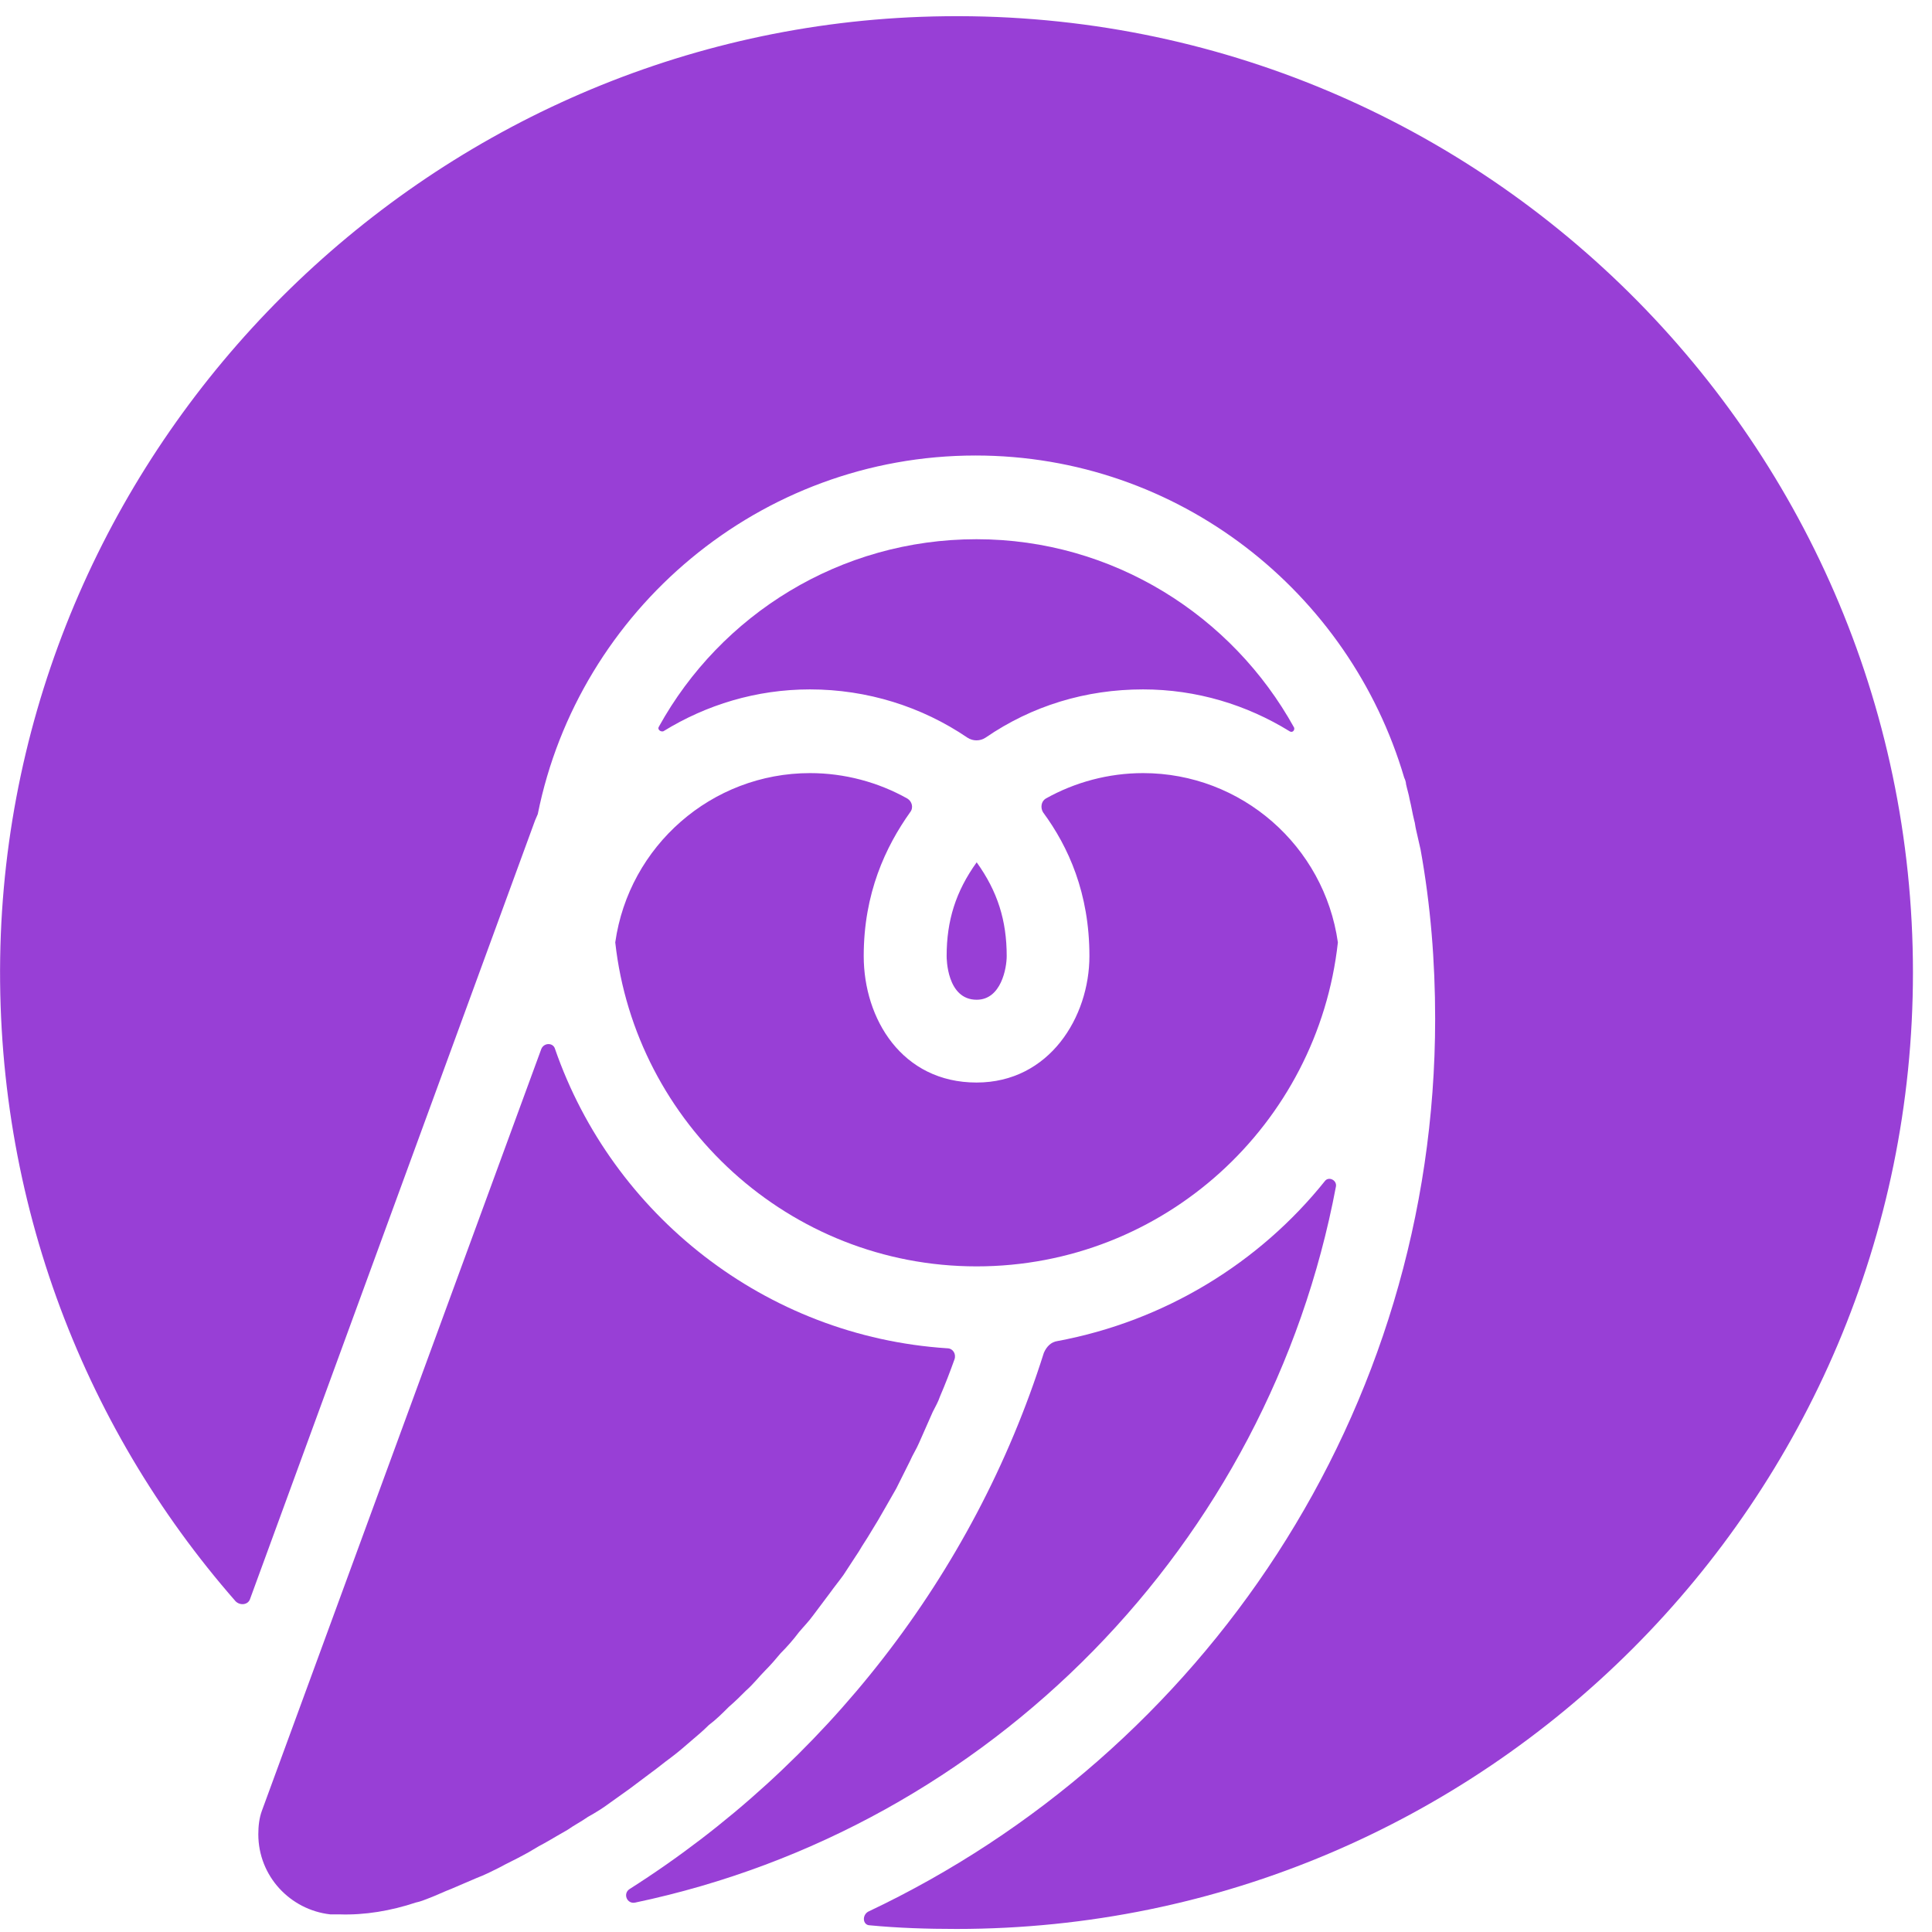 <svg width="101" height="101" viewBox="0 0 101 101" fill="none" xmlns="http://www.w3.org/2000/svg">
<path d="M51.052 66.203C60.853 66.203 68.894 58.781 69.941 49.266C69.227 44.222 64.897 40.416 59.759 40.416C57.951 40.416 56.191 40.892 54.668 41.748C54.43 41.891 54.383 42.224 54.526 42.462C55.858 44.27 56.952 46.696 56.952 49.979C56.952 53.167 54.859 56.592 51.052 56.592C47.151 56.592 45.153 53.262 45.153 49.979C45.153 46.696 46.295 44.27 47.579 42.462C47.77 42.224 47.674 41.891 47.437 41.748C45.914 40.892 44.154 40.416 42.346 40.416C37.207 40.416 32.878 44.222 32.164 49.266C33.211 58.733 41.251 66.203 51.052 66.203Z" fill="#983FD6"/>
<path d="M51.058 52.264C52.343 52.264 52.628 50.599 52.628 49.981C52.628 48.125 52.153 46.603 51.058 45.08C49.964 46.603 49.488 48.125 49.488 49.981C49.488 50.076 49.488 52.264 51.058 52.264Z" fill="#983FD6"/>
<path d="M74.264 44.414C74.788 47.316 75.026 50.266 75.026 53.263C75.026 73.864 62.893 91.658 45.385 99.937C45.052 100.127 45.099 100.651 45.48 100.651C46.955 100.793 48.477 100.841 50 100.841C77.595 100.841 100.004 78.432 100.004 50.837C100.004 22.623 76.596 -0.166 48.144 0.88C22.215 1.832 1.09 22.909 0.043 48.839C-0.48 62.208 4.23 74.483 12.318 83.713C12.556 83.951 12.985 83.903 13.08 83.57L27.971 42.891C28.019 42.796 28.067 42.654 28.114 42.558C30.255 31.901 39.723 23.813 50.999 23.813C61.609 23.813 70.553 30.949 73.408 40.655C73.456 40.75 73.503 40.893 73.503 40.988C73.551 41.226 73.646 41.512 73.694 41.797C73.789 42.178 73.836 42.511 73.931 42.891C73.979 43.034 73.979 43.177 74.026 43.367L74.264 44.414Z" fill="#983FD6"/>
<path d="M67.415 38.228C67.558 38.324 67.7 38.181 67.653 38.038C64.418 32.186 58.185 28.189 51.048 28.189C43.911 28.189 37.679 32.138 34.444 37.99C34.348 38.133 34.539 38.276 34.681 38.228C36.918 36.849 39.534 36.04 42.342 36.04C45.339 36.04 48.194 36.944 50.572 38.561C50.858 38.752 51.239 38.752 51.524 38.561C53.95 36.896 56.758 36.04 59.755 36.04C62.562 36.04 65.179 36.849 67.415 38.228Z" fill="#983FD6"/>
<path d="M69.27 61.733C65.845 66.015 60.897 69.06 55.283 70.107C54.95 70.154 54.712 70.392 54.569 70.725C50.906 82.334 43.103 92.278 32.921 98.749C32.541 98.987 32.778 99.557 33.207 99.462C51.762 95.561 66.321 80.717 69.841 62.019C69.889 61.686 69.461 61.495 69.27 61.733Z" fill="#983FD6"/>
<path d="M49.901 71.056C49.663 71.722 49.425 72.34 49.139 73.007C49.044 73.292 48.902 73.53 48.759 73.815C48.521 74.339 48.283 74.91 48.045 75.433C47.903 75.766 47.712 76.051 47.569 76.385C47.332 76.86 47.094 77.336 46.856 77.812C46.666 78.145 46.475 78.478 46.285 78.811C46.047 79.239 45.761 79.715 45.524 80.096C45.333 80.429 45.095 80.762 44.905 81.095C44.62 81.523 44.382 81.903 44.096 82.332C43.858 82.665 43.62 82.95 43.383 83.283C43.097 83.664 42.812 84.044 42.526 84.425C42.288 84.758 42.003 85.044 41.765 85.329C41.48 85.71 41.147 86.09 40.813 86.423C40.576 86.709 40.29 87.042 40.005 87.327C39.672 87.66 39.386 88.041 39.005 88.374C38.72 88.659 38.435 88.945 38.102 89.23C37.769 89.564 37.435 89.897 37.055 90.182C36.769 90.467 36.436 90.753 36.151 90.991C35.77 91.324 35.437 91.609 35.056 91.895C34.724 92.133 34.391 92.418 34.057 92.656C33.677 92.942 33.296 93.227 32.916 93.512C32.583 93.75 32.249 93.988 31.916 94.226C31.536 94.511 31.155 94.749 30.727 94.987C30.394 95.225 30.013 95.415 29.68 95.653C29.252 95.891 28.872 96.129 28.443 96.367C28.063 96.557 27.73 96.795 27.349 96.986C26.921 97.223 26.493 97.414 26.064 97.652C25.684 97.842 25.303 98.032 24.922 98.175C24.494 98.365 24.019 98.556 23.59 98.746C23.21 98.889 22.829 99.079 22.448 99.222C22.211 99.317 21.973 99.412 21.735 99.46C20.45 99.888 19.07 100.126 17.738 100.078H17.691C17.548 100.078 17.405 100.078 17.262 100.078C15.169 99.84 13.504 98.08 13.504 95.891C13.504 95.463 13.552 95.035 13.694 94.654L28.3 54.832C28.443 54.499 28.919 54.499 29.014 54.832C32.012 63.491 40.005 69.866 49.52 70.485C49.806 70.485 49.996 70.77 49.901 71.056Z" fill="#983FD6"/>
</svg>
